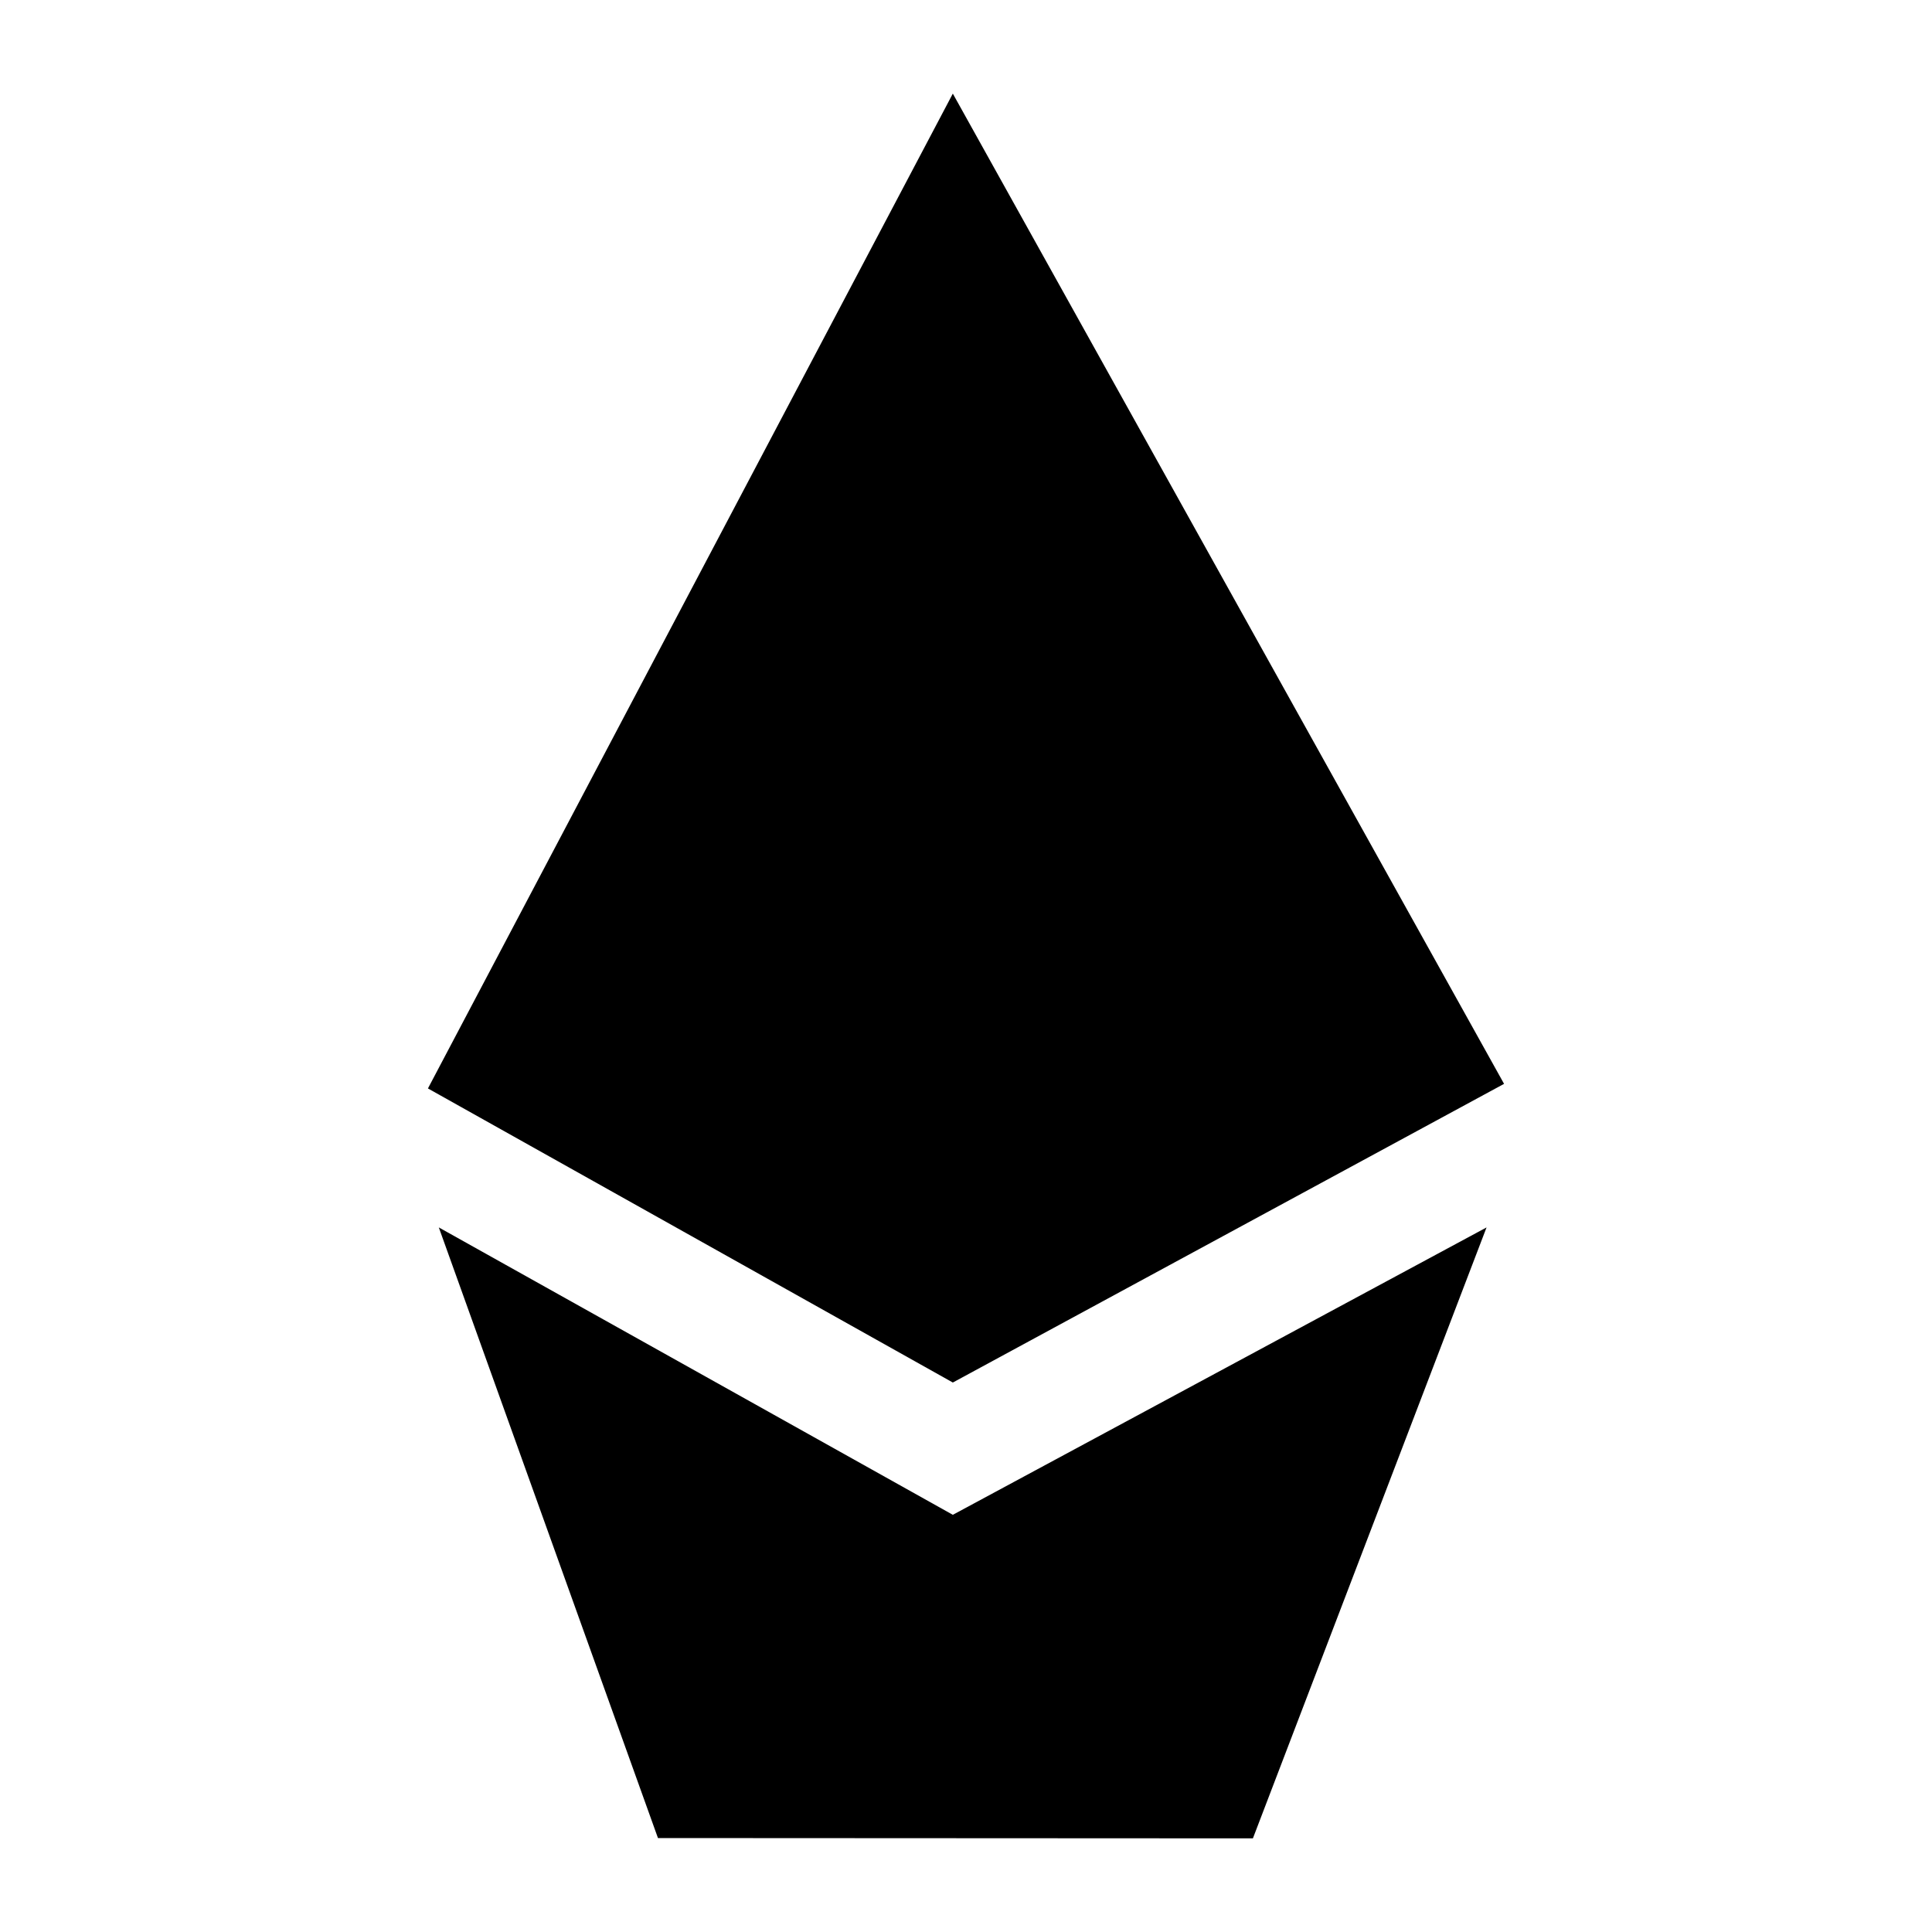 <!-- Generated by IcoMoon.io -->
<svg version="1.1" xmlns="http://www.w3.org/2000/svg" width="32" height="32" viewBox="0 0 18 32">
<title>exp</title>
<path  d="M8.782 1.551l9.13 16.401-9.13 4.947-8.694-4.871 8.694-16.478zM13.752 30.449l3.87-10.119-8.84 4.76-8.514-4.76 3.63 10.114z"></path>
</svg>
